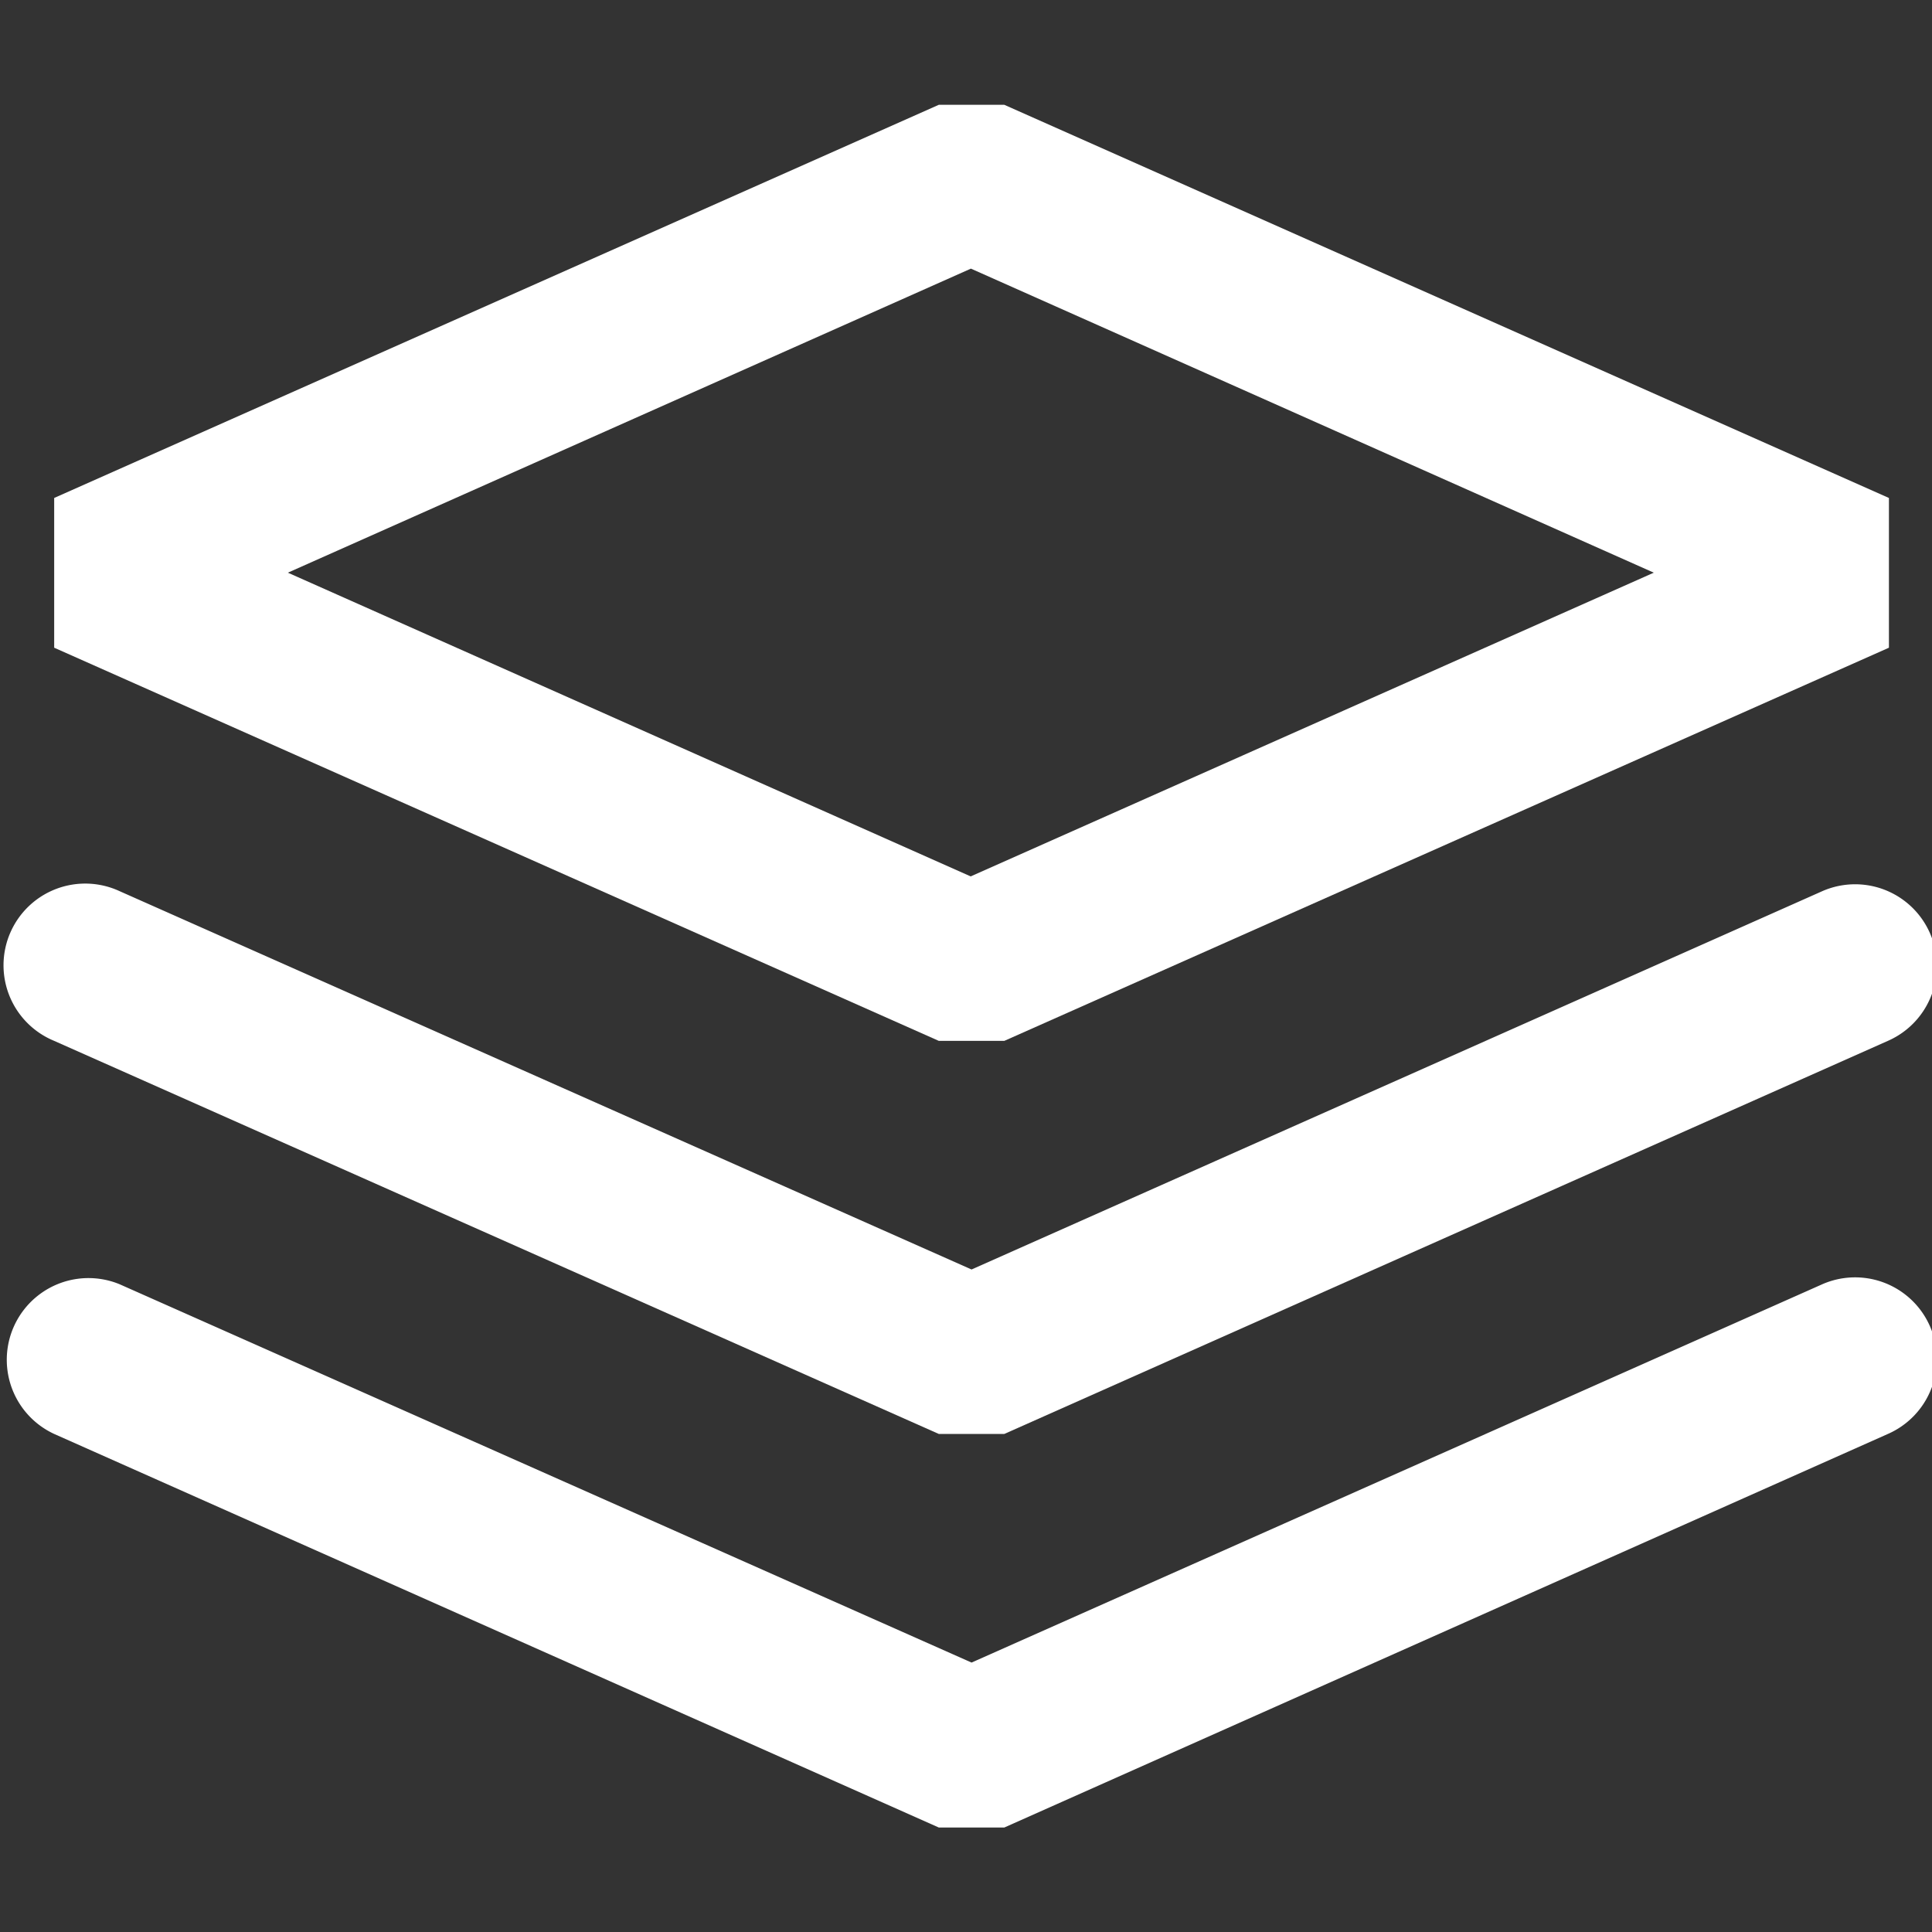 <svg xmlns="http://www.w3.org/2000/svg" xmlns:xlink="http://www.w3.org/1999/xlink" width="24" height="24" viewBox="0 0 24 24">
  <rect x="0" y="0" width="24" height="24" fill="#333333" stroke="none"/>
  <defs>
    <clipPath id="clip-path">
      <rect id="Rectangle_10539" data-name="Rectangle 10539" width="24" height="24" transform="translate(24 425)" fill="#fff" stroke="#707070" stroke-width="1"/>
    </clipPath>
    <clipPath id="clip-path-2">
      <rect id="Rectangle_10655" data-name="Rectangle 10655" width="24" height="24" transform="translate(294.923 286.154)" fill="#fff"/>
    </clipPath>
  </defs>
  <g id="Mask_Group_1347" data-name="Mask Group 1347" transform="translate(-24 -425)" clip-path="url(#clip-path)">
    <g id="Mask_Group_1347-2" data-name="Mask Group 1347" transform="translate(-270.923 138.846)" clip-path="url(#clip-path-2)">
      <g id="layers" transform="translate(294.978 287.456)">
        <g id="Layer_2" data-name="Layer 2">
          <g id="Layer_1" data-name="Layer 1">
            <g id="layers-2" data-name="layers">
              <path id="Path_57407" data-name="Path 57407" d="M12.421,16.511h-.814L.618,11.628a1.015,1.015,0,1,1,.812-1.86l10.584,4.7,10.569-4.7a1.015,1.015,0,1,1,.814,1.86Z" fill="#fff"/>
              <path id="Path_57408" data-name="Path 57408" d="M12.421,11.628h-.814L.618,6.744V4.884L11.607,0h.814L23.41,4.884v1.86Zm-8.9-5.816,8.482,3.773,8.486-3.773L12.006,2.035Z" fill="#fff"/>
              <path id="Path_57409" data-name="Path 57409" d="M12.421,21.4h-.814L.618,16.511a1.015,1.015,0,0,1,.812-1.86l10.584,4.7,10.569-4.7a1.015,1.015,0,1,1,.814,1.86Z" fill="#fff"/>
            </g>
          </g>
        </g>
      </g>
    </g>
  </g>
</svg>
